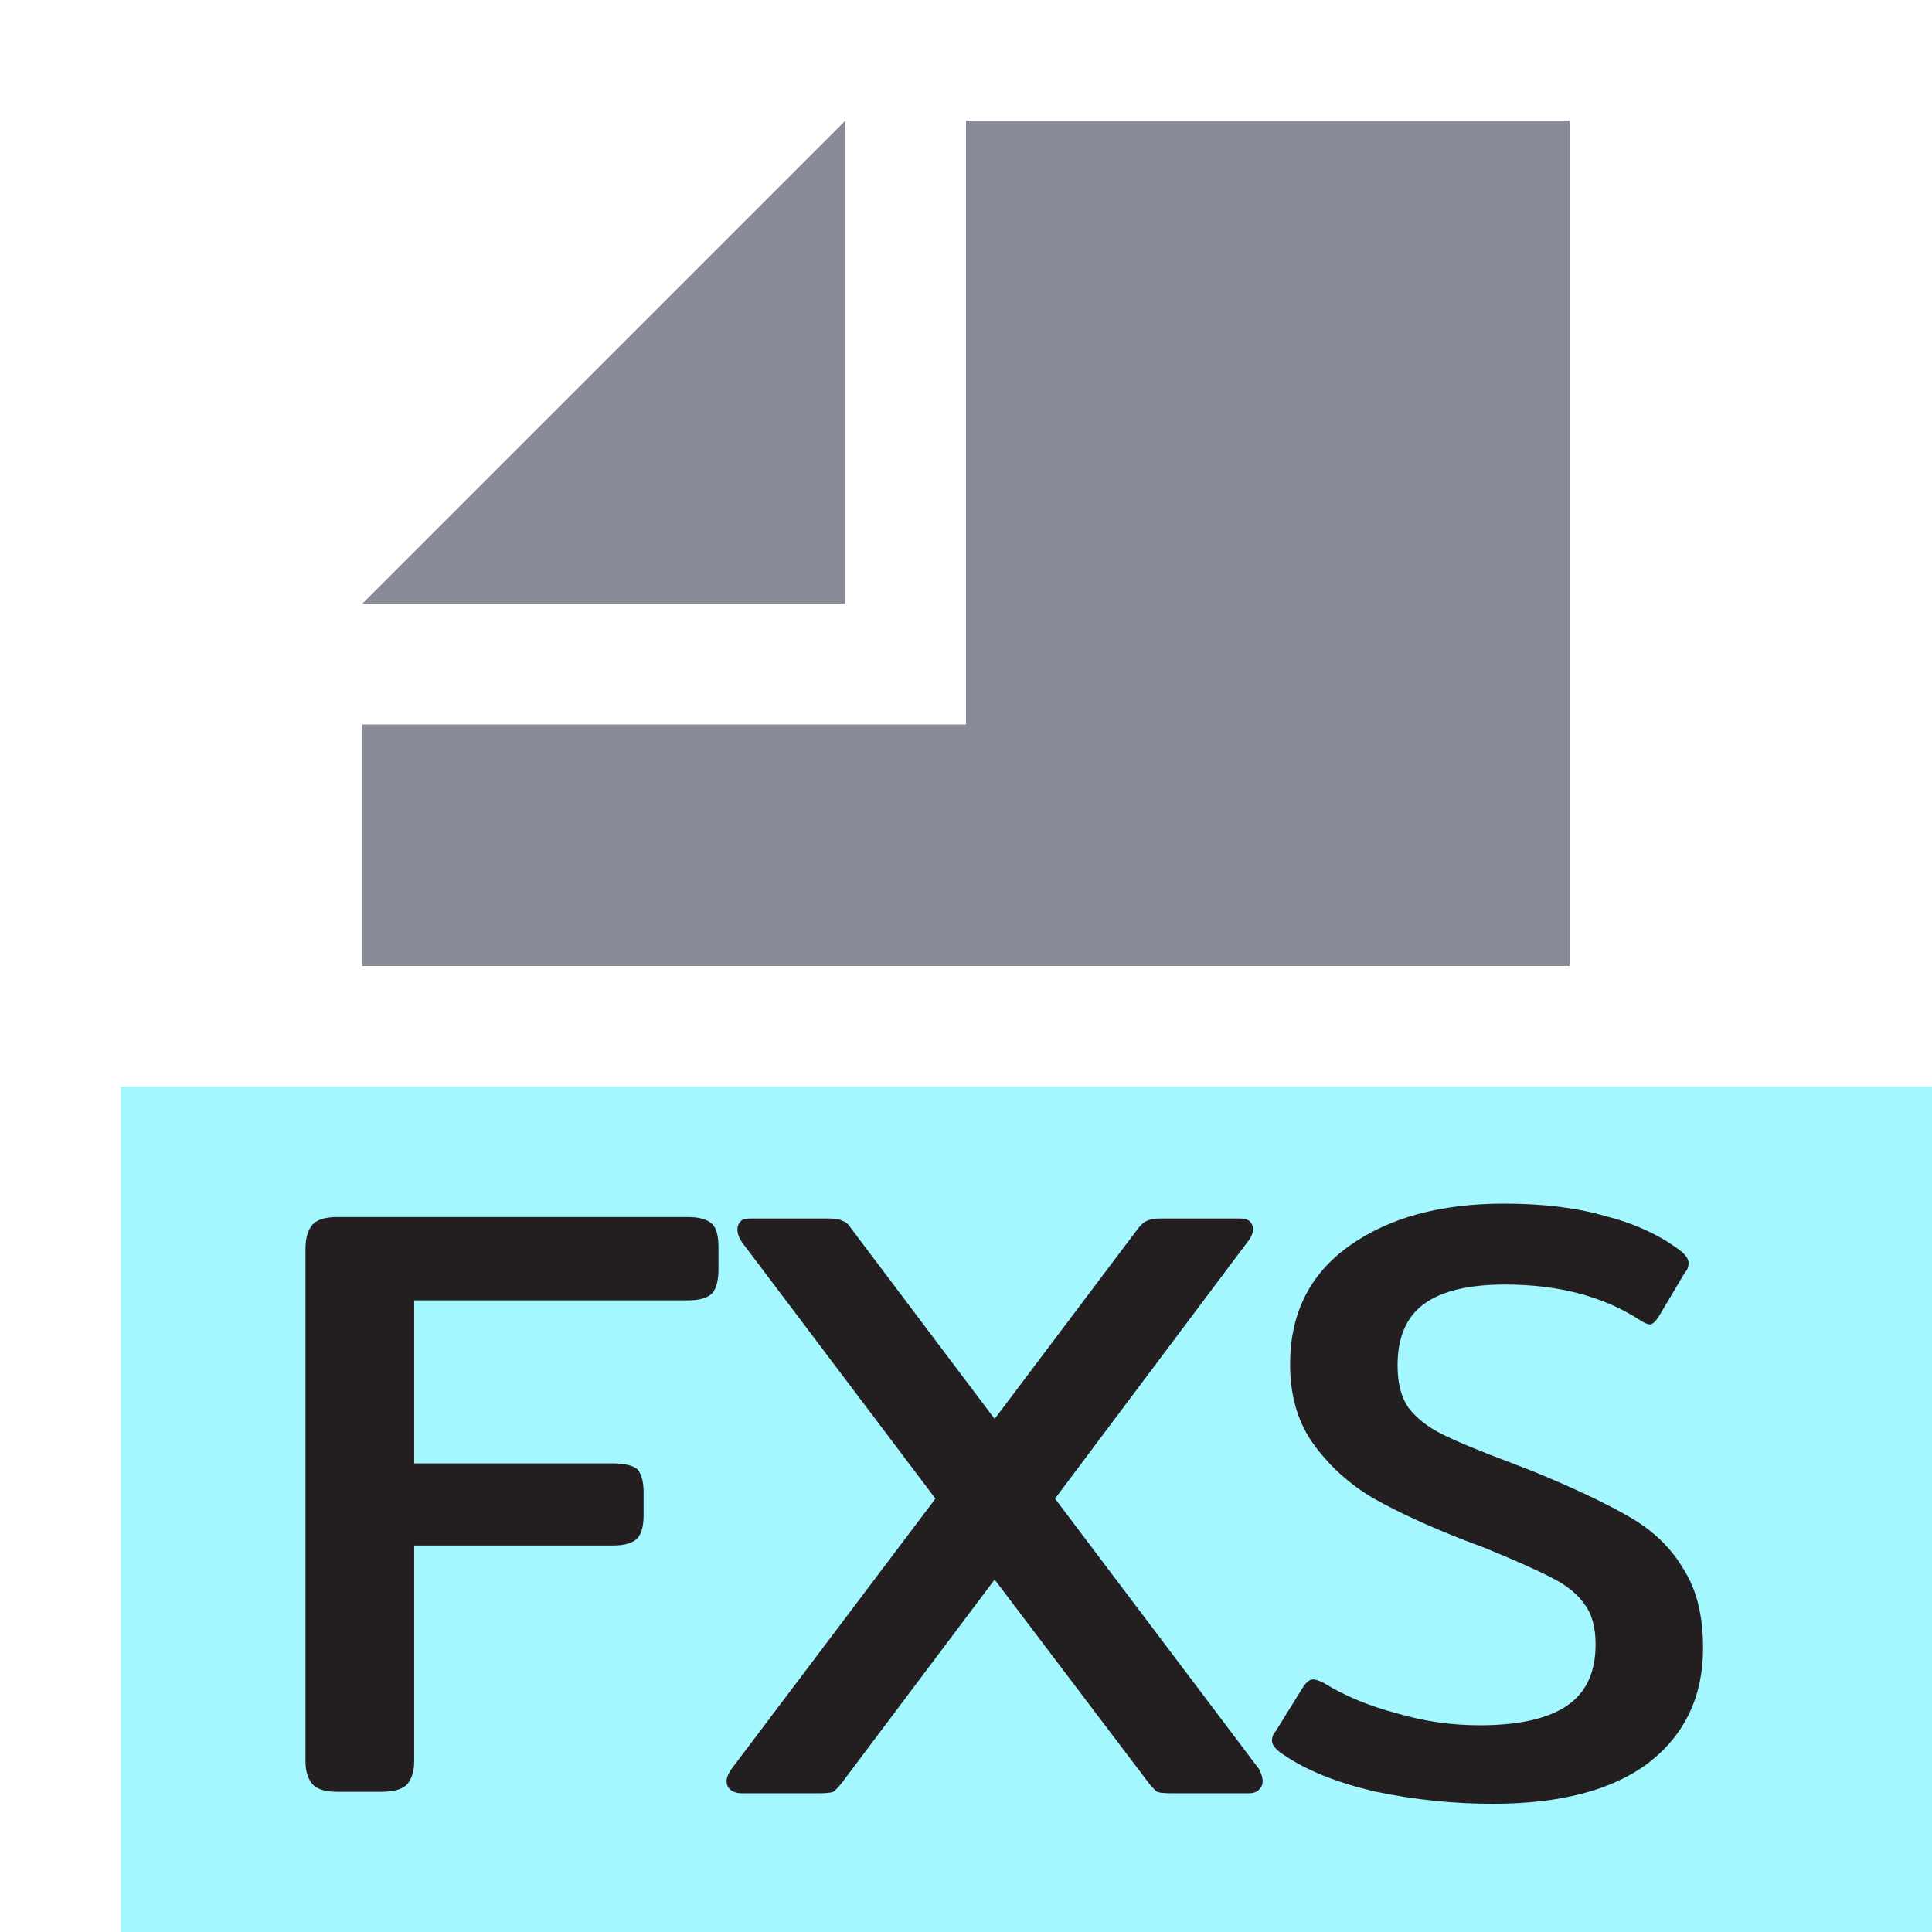 <?xml version="1.0" encoding="utf-8"?>
<svg width="16" height="16" viewBox="0 0 16 16" xmlns="http://www.w3.org/2000/svg">
  <title>FlexibleSearch</title>
  <g>
    <rect x="1" y="9" width="15" height="7" opacity="0.7" style="fill: rgb(126, 242, 255);"/>
    <g>
      <polygon points="7 1 3 5 7 5 7 1" fill="#6C707E" opacity="0.8" style="isolation: isolate"/>
      <polygon points="8 1 8 5 8 6 7 6 3 6 3 8 13 8 13 1 8 1" fill="#6C707E" opacity="0.8" style="isolation: isolate"/>
    </g>
    <g>
      <path d="M 12.364 14.938 C 12.037 14.938 11.714 14.905 11.394 14.838 C 11.074 14.765 10.817 14.661 10.624 14.528 C 10.564 14.488 10.534 14.451 10.534 14.418 C 10.534 14.385 10.544 14.358 10.564 14.338 L 10.794 13.968 C 10.821 13.928 10.847 13.908 10.874 13.908 C 10.894 13.908 10.924 13.918 10.964 13.938 C 11.137 14.045 11.337 14.128 11.564 14.188 C 11.791 14.255 12.021 14.288 12.254 14.288 C 12.574 14.288 12.814 14.235 12.974 14.128 C 13.134 14.021 13.214 13.851 13.214 13.618 C 13.214 13.478 13.184 13.368 13.124 13.288 C 13.064 13.201 12.974 13.128 12.854 13.068 C 12.741 13.008 12.554 12.925 12.294 12.818 L 12.134 12.758 C 11.827 12.638 11.574 12.521 11.374 12.408 C 11.181 12.295 11.017 12.148 10.884 11.968 C 10.751 11.788 10.684 11.565 10.684 11.298 C 10.684 10.878 10.847 10.551 11.174 10.318 C 11.501 10.085 11.927 9.968 12.454 9.968 C 12.774 9.968 13.051 10.001 13.284 10.068 C 13.524 10.128 13.731 10.221 13.904 10.348 C 13.957 10.388 13.984 10.425 13.984 10.458 C 13.984 10.491 13.974 10.518 13.954 10.538 L 13.734 10.908 C 13.707 10.948 13.684 10.968 13.664 10.968 C 13.644 10.968 13.614 10.955 13.574 10.928 C 13.274 10.735 12.904 10.638 12.464 10.638 C 12.164 10.638 11.941 10.691 11.794 10.798 C 11.647 10.905 11.574 11.075 11.574 11.308 C 11.574 11.455 11.604 11.571 11.664 11.658 C 11.731 11.745 11.824 11.818 11.944 11.878 C 12.064 11.938 12.257 12.018 12.524 12.118 L 12.704 12.188 C 13.044 12.328 13.311 12.455 13.504 12.568 C 13.697 12.681 13.844 12.825 13.944 12.998 C 14.051 13.165 14.104 13.381 14.104 13.648 C 14.104 14.048 13.954 14.365 13.654 14.598 C 13.354 14.825 12.924 14.938 12.364 14.938 Z" style="fill: rgb(35, 31, 32); fill-opacity: 1; white-space: pre;"></path>
      <path d="M 6.137 14.851 C 6.104 14.851 6.074 14.841 6.047 14.821 C 6.027 14.801 6.017 14.778 6.017 14.751 C 6.017 14.724 6.03 14.691 6.057 14.651 L 7.747 12.411 L 6.147 10.291 C 6.12 10.251 6.107 10.214 6.107 10.181 C 6.107 10.154 6.117 10.131 6.137 10.111 C 6.15 10.098 6.177 10.091 6.217 10.091 L 6.867 10.091 C 6.92 10.091 6.957 10.098 6.977 10.111 C 7.004 10.118 7.027 10.138 7.047 10.171 L 8.237 11.751 L 9.427 10.171 C 9.454 10.138 9.477 10.118 9.497 10.111 C 9.524 10.098 9.56 10.091 9.607 10.091 L 10.267 10.091 C 10.3 10.091 10.327 10.098 10.347 10.111 C 10.367 10.131 10.377 10.154 10.377 10.181 C 10.377 10.214 10.36 10.251 10.327 10.291 L 8.737 12.411 L 10.427 14.651 C 10.447 14.691 10.457 14.724 10.457 14.751 C 10.457 14.778 10.447 14.801 10.427 14.821 C 10.407 14.841 10.38 14.851 10.347 14.851 L 9.697 14.851 C 9.65 14.851 9.614 14.848 9.587 14.841 C 9.567 14.828 9.544 14.804 9.517 14.771 L 8.237 13.081 L 6.967 14.771 C 6.94 14.804 6.917 14.828 6.897 14.841 C 6.87 14.848 6.834 14.851 6.787 14.851 L 6.137 14.851 Z" style="fill: rgb(35, 31, 32); fill-opacity: 1; white-space: pre;"></path>
      <path d="M 2.79 14.839 C 2.697 14.839 2.63 14.819 2.59 14.779 C 2.55 14.732 2.53 14.669 2.53 14.589 L 2.53 10.339 C 2.53 10.252 2.55 10.186 2.59 10.139 C 2.63 10.099 2.697 10.079 2.79 10.079 L 5.7 10.079 C 5.793 10.079 5.86 10.099 5.9 10.139 C 5.933 10.172 5.95 10.236 5.95 10.329 L 5.95 10.509 C 5.95 10.602 5.933 10.669 5.9 10.709 C 5.86 10.749 5.793 10.769 5.7 10.769 L 3.43 10.769 L 3.43 12.119 L 5.08 12.119 C 5.173 12.119 5.24 12.136 5.28 12.169 C 5.313 12.209 5.33 12.272 5.33 12.359 L 5.33 12.549 C 5.33 12.636 5.313 12.699 5.28 12.739 C 5.24 12.779 5.173 12.799 5.08 12.799 L 3.43 12.799 L 3.43 14.589 C 3.43 14.669 3.41 14.732 3.37 14.779 C 3.33 14.819 3.26 14.839 3.16 14.839 L 2.79 14.839 Z" style="fill: rgb(35, 31, 32); fill-opacity: 1; white-space: pre;"></path>
    </g>
  </g>
</svg>